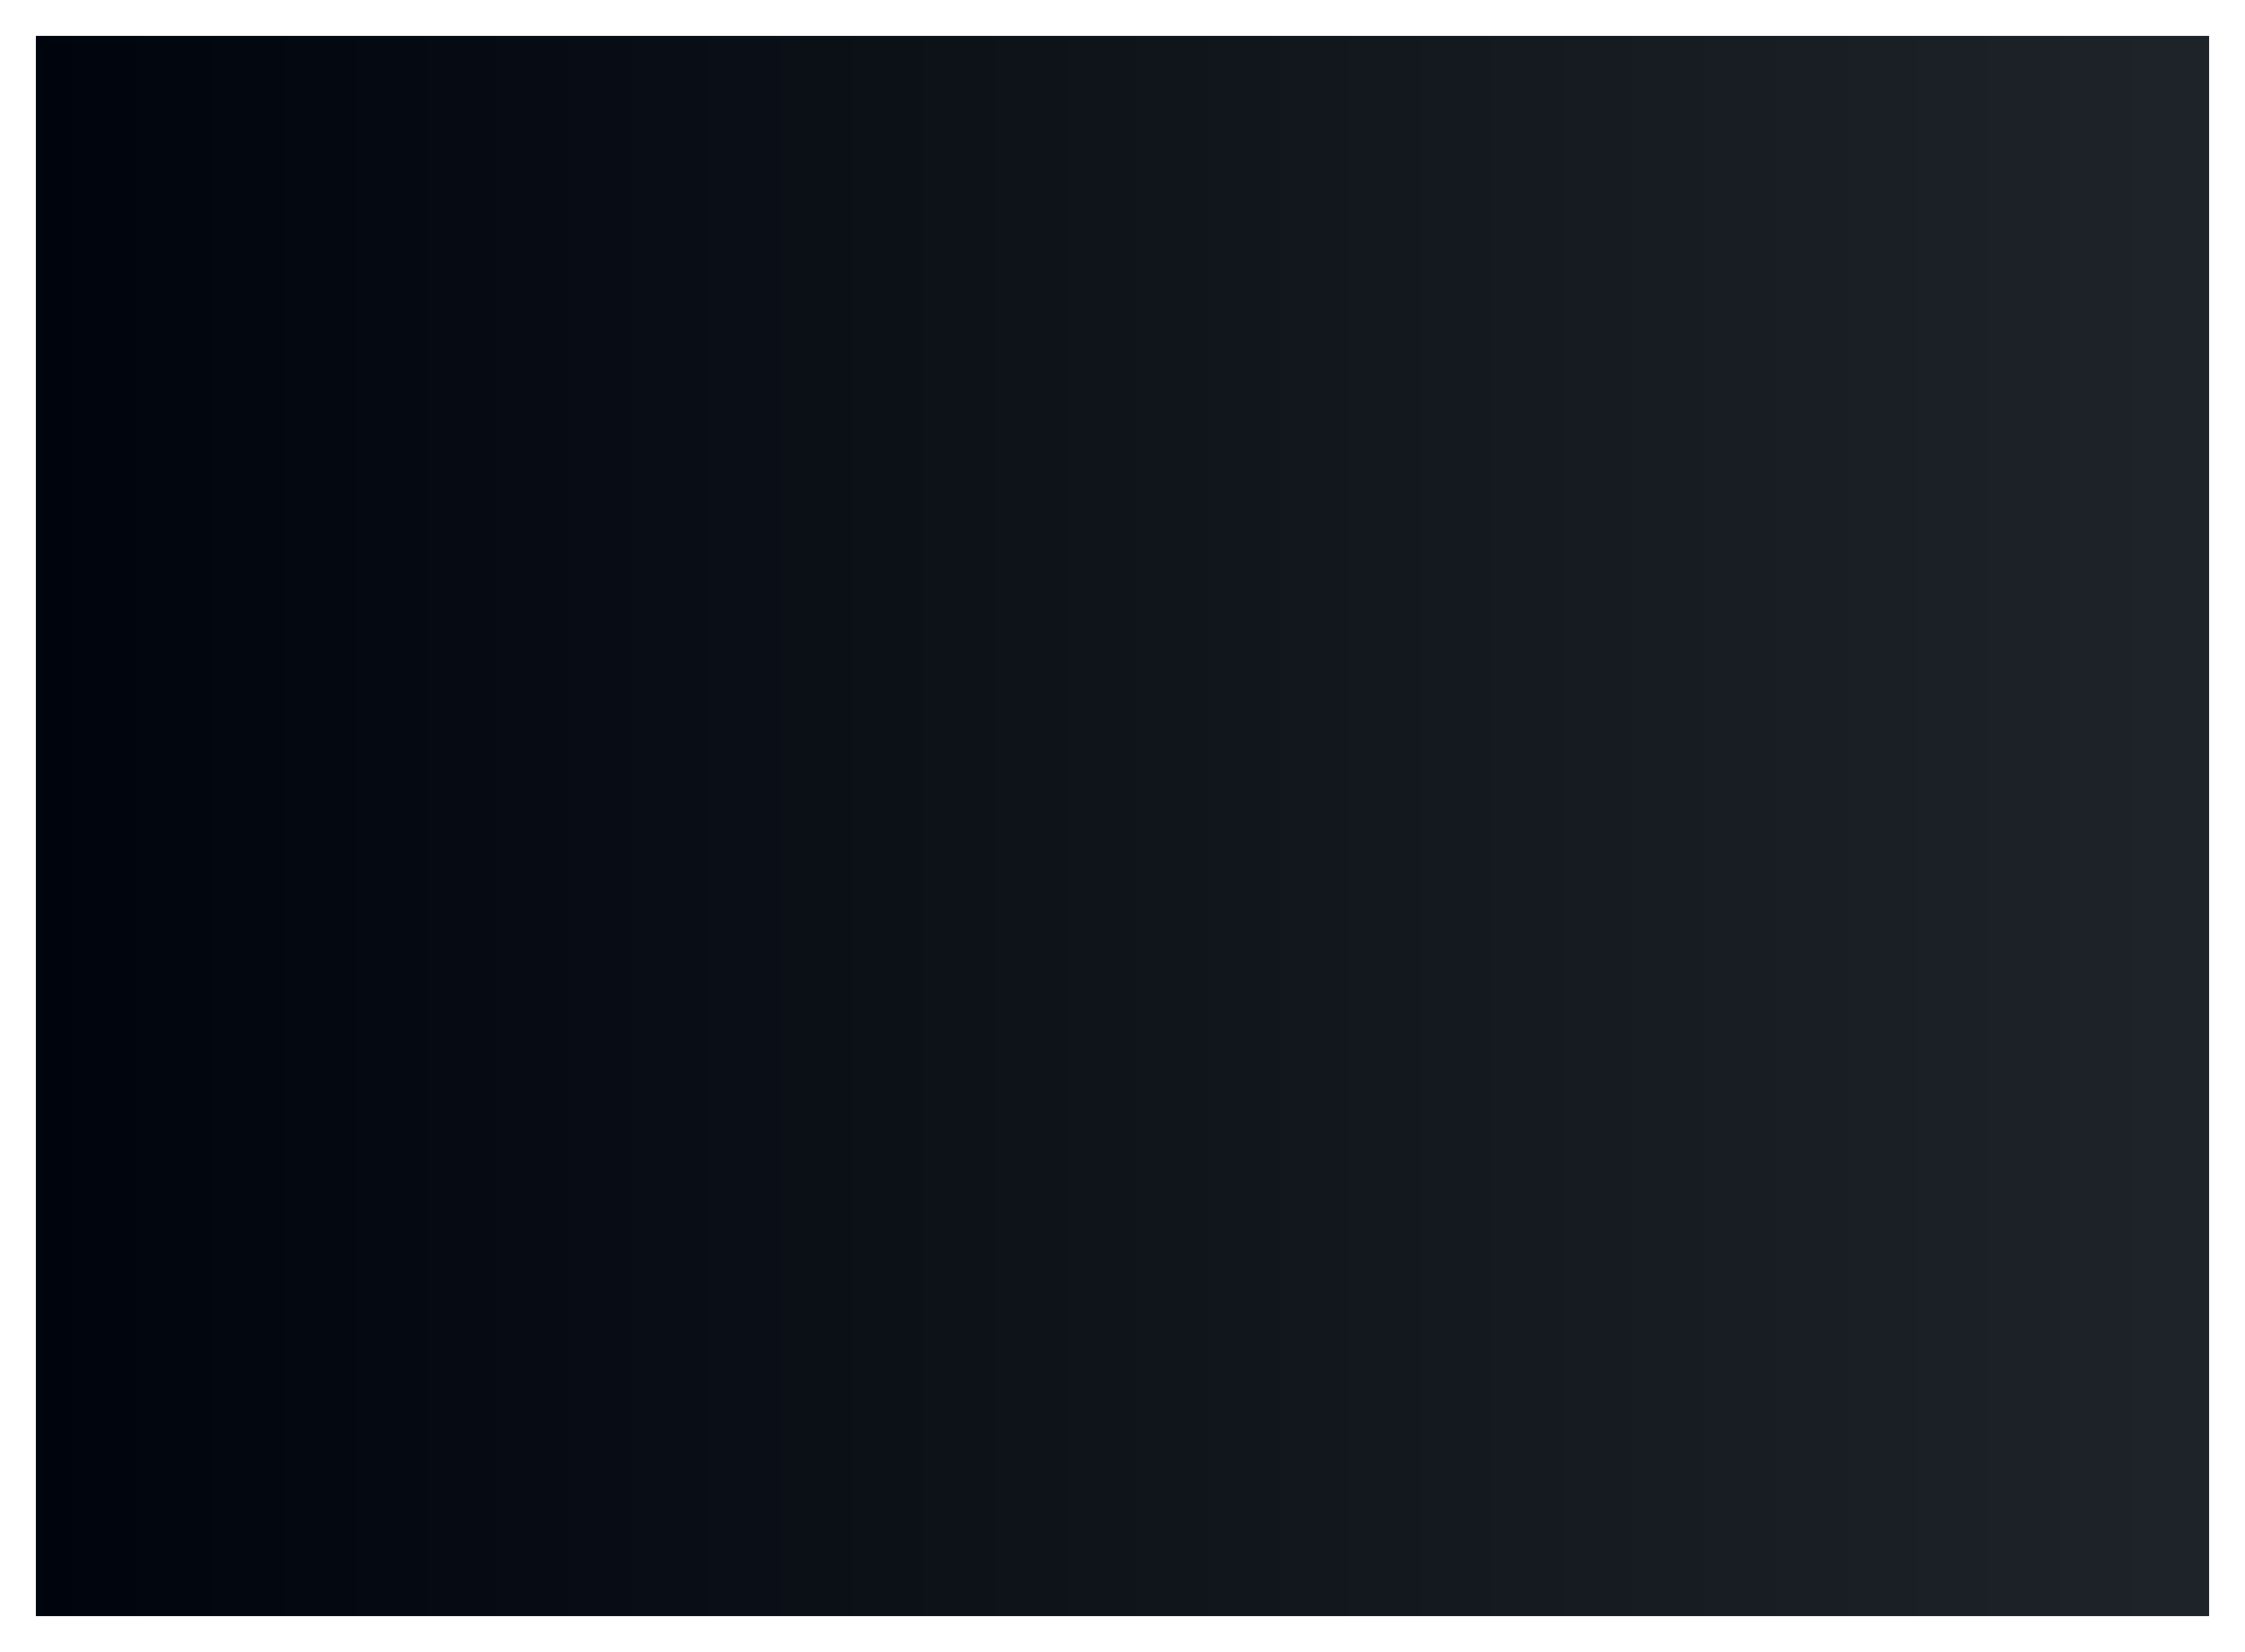<svg width="250" height="184" viewBox="0 0 250 184" fill="none" xmlns="http://www.w3.org/2000/svg">
<g filter="url(#filter0_d_53_5)">
<rect x="4" width="242" height="176" fill="url(#paint0_linear_53_5)" shape-rendering="crispEdges"/>
</g>
<defs>
<filter id="filter0_d_53_5" x="0" y="0" width="250" height="184" filterUnits="userSpaceOnUse" color-interpolation-filters="sRGB">
<feFlood flood-opacity="0" result="BackgroundImageFix"/>
<feColorMatrix in="SourceAlpha" type="matrix" values="0 0 0 0 0 0 0 0 0 0 0 0 0 0 0 0 0 0 127 0" result="hardAlpha"/>
<feOffset dy="4"/>
<feGaussianBlur stdDeviation="2"/>
<feComposite in2="hardAlpha" operator="out"/>
<feColorMatrix type="matrix" values="0 0 0 0 0 0 0 0 0 0 0 0 0 0 0 0 0 0 0.25 0"/>
<feBlend mode="normal" in2="BackgroundImageFix" result="effect1_dropShadow_53_5"/>
<feBlend mode="normal" in="SourceGraphic" in2="effect1_dropShadow_53_5" result="shape"/>
</filter>
<linearGradient id="paint0_linear_53_5" x1="246" y1="88" x2="4" y2="88" gradientUnits="userSpaceOnUse">
<stop stop-color="#00040C" stop-opacity="0.88"/>
<stop offset="1" stop-color="#00040C"/>
</linearGradient>
</defs>
</svg>
